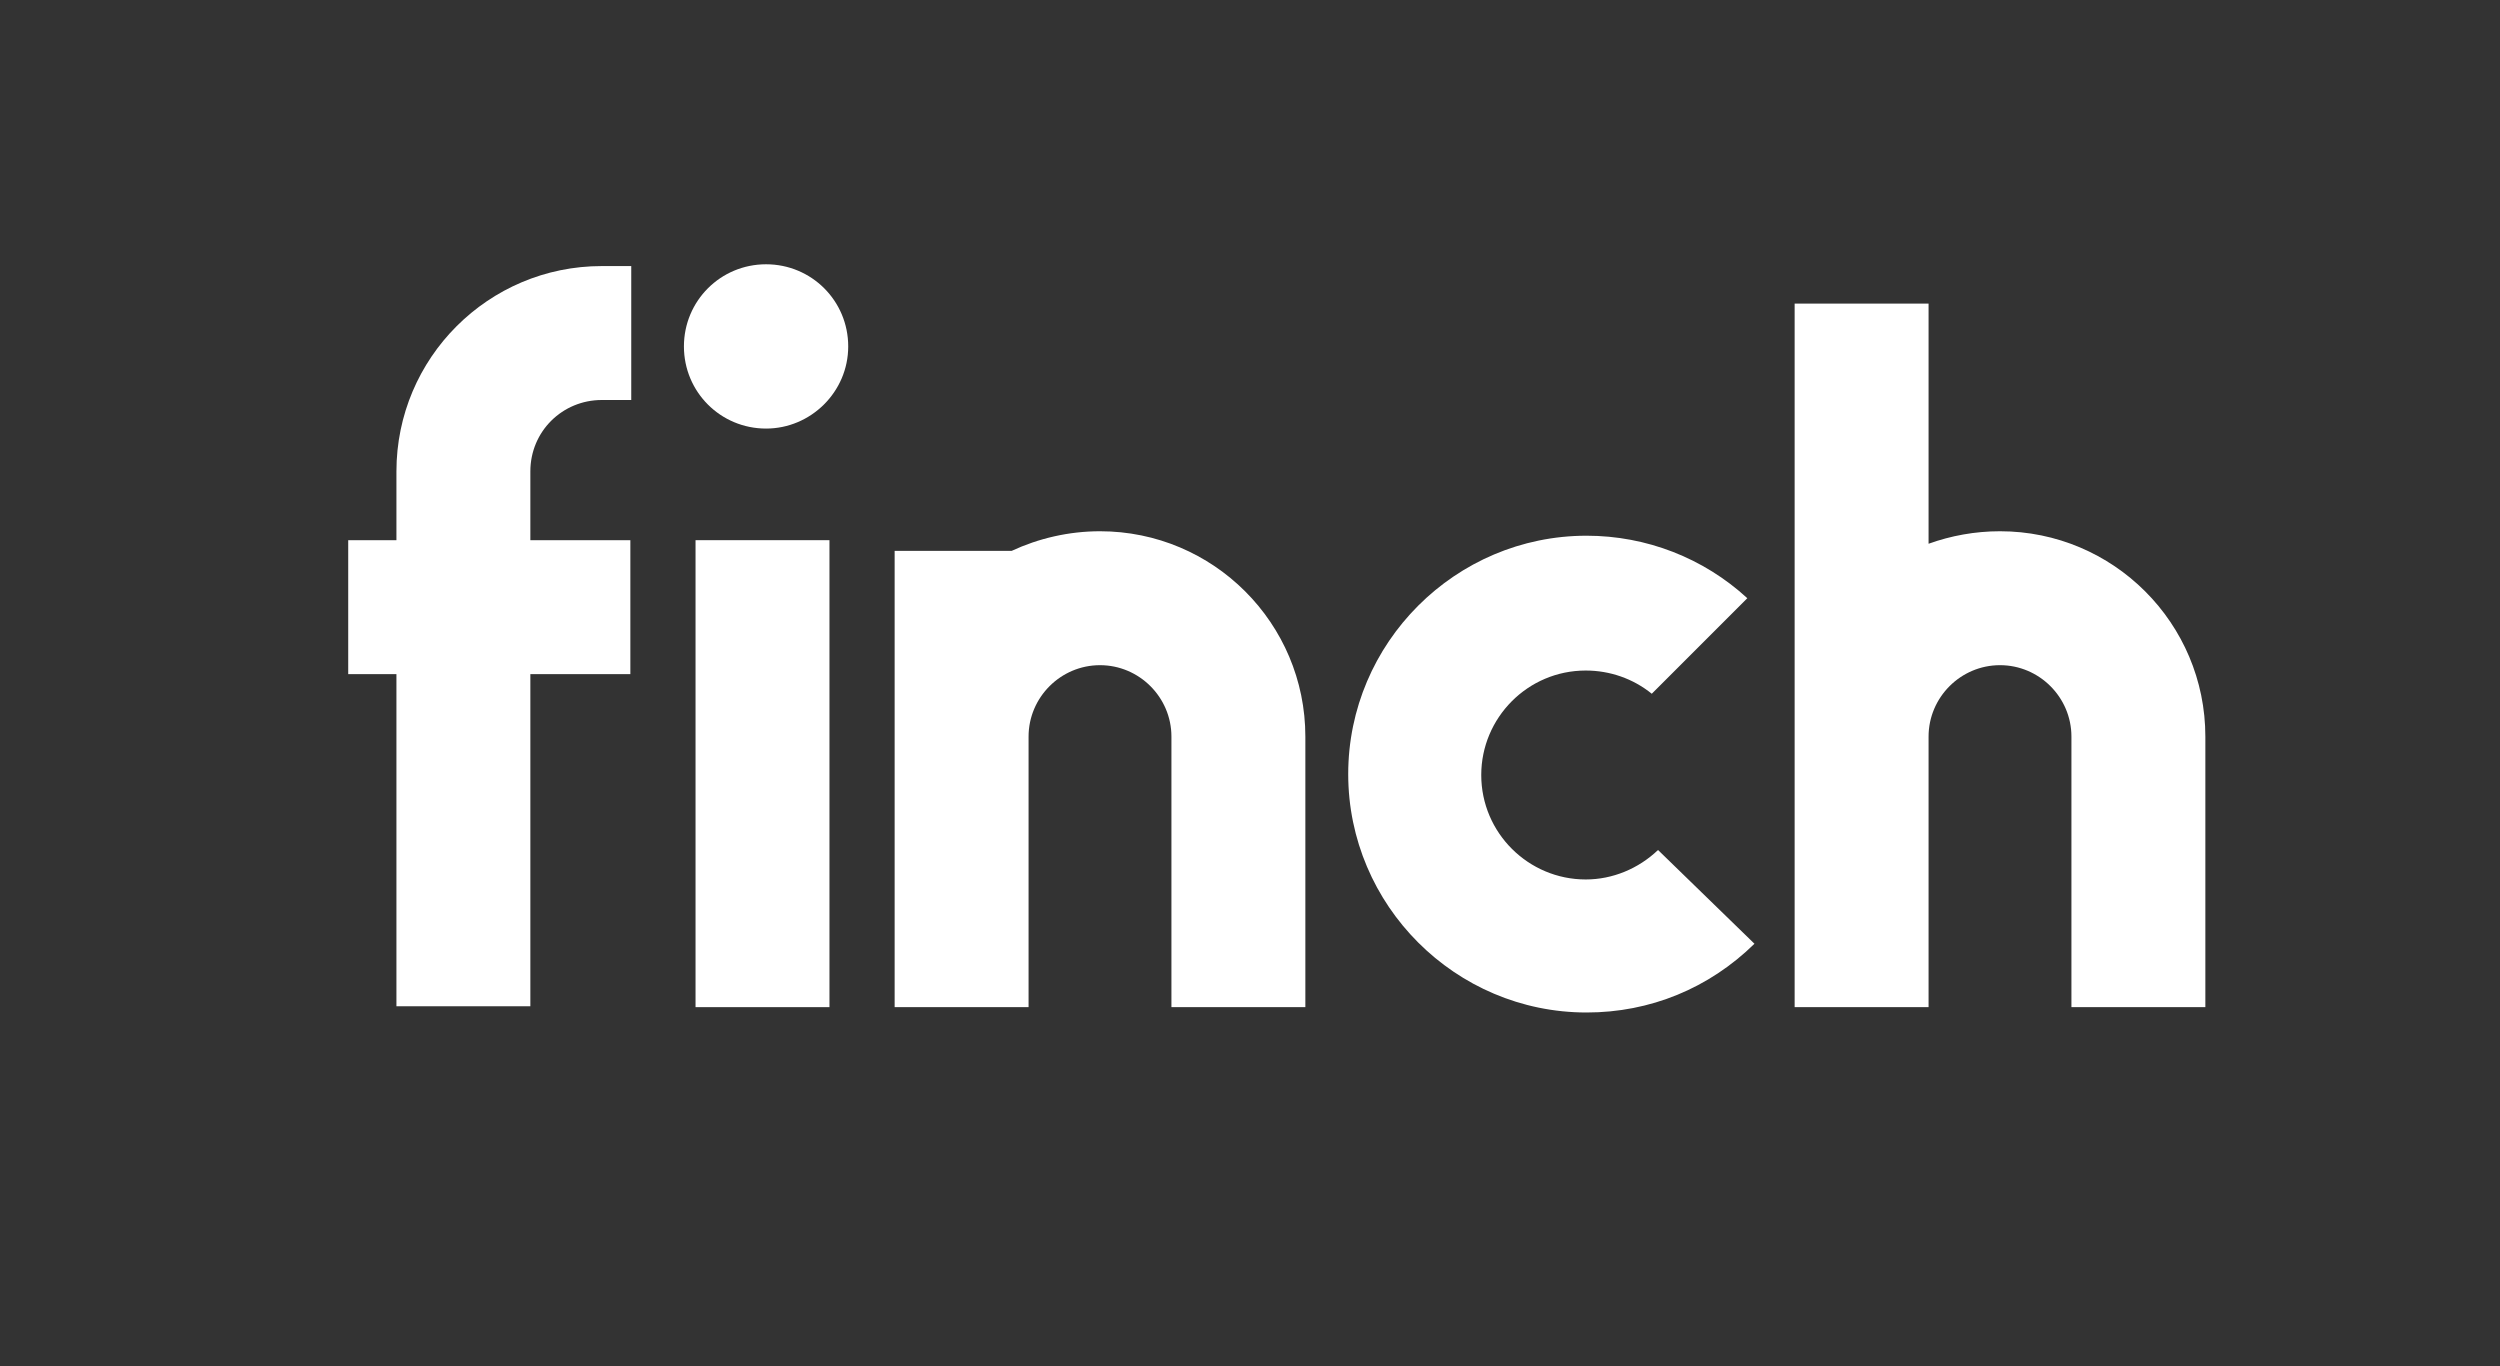 <?xml version="1.0" encoding="utf-8"?>
<!-- Generator: Adobe Illustrator 19.2.1, SVG Export Plug-In . SVG Version: 6.00 Build 0)  -->
<svg version="1.1" id="Calque_1" xmlns="http://www.w3.org/2000/svg" xmlns:xlink="http://www.w3.org/1999/xlink" x="0px" y="0px"
	 viewBox="0 0 280 153" style="enable-background:new 0 0 280 153;" xml:space="preserve">
<rect x="0" y="0" width="280" height="153" fill="#333333" stroke="none"/>
<style type="text/css">
	.st0{fill:#FFFFFF;}
</style>
<path class="st0" d="M224,59.5c-2.8,0-5.5,0.5-8,1.4V34h-15v48.5v3.3v27h15v-27v-3.3c0-4.4,3.6-8,8-8s8,3.6,8,8v30.3h15V82.5
	C247,69.8,236.7,59.5,224,59.5z"/>
<path class="st0" d="M123.2,59.5c-3.5,0-6.9,0.8-9.9,2.2h-13.1v20.8v3.3v27h15v-27v-3.3c0-4.4,3.6-8,8-8s8,3.6,8,8v30.3h15V82.5
	C146.2,69.8,135.9,59.5,123.2,59.5z"/>
<g>
	<rect x="77.9" y="60.5" class="st0" width="15" height="52.3"/>
	<path class="st0" d="M85.8,48c5,0,9.2-4.1,9.2-9.2s-4.1-9.2-9.2-9.2s-9.2,4.1-9.2,9.2S80.7,48,85.8,48z"/>
</g>
<path class="st0" d="M67.4,44.8h3.3v-15h-3.3c-12.7,0-23,10.3-23,23v7.7H39v15h5.4v37.2h15V75.5h11.2v-15H59.4v-7.7
	C59.4,48.3,63,44.8,67.4,44.8z"/>
<path class="st0" d="M185.7,95.2c-2.2,2.1-5.1,3.3-8.1,3.3c-6.4,0-11.7-5.2-11.7-11.7c0-6.4,5.2-11.7,11.7-11.7
	c2.7,0,5.3,0.9,7.4,2.6L195.7,67c-4.9-4.5-11.3-7-18-7C163,60,151,72,151,86.7s12,26.7,26.7,26.7c7.1,0,13.7-2.7,18.8-7.7
	L185.7,95.2z"/>
</svg>
